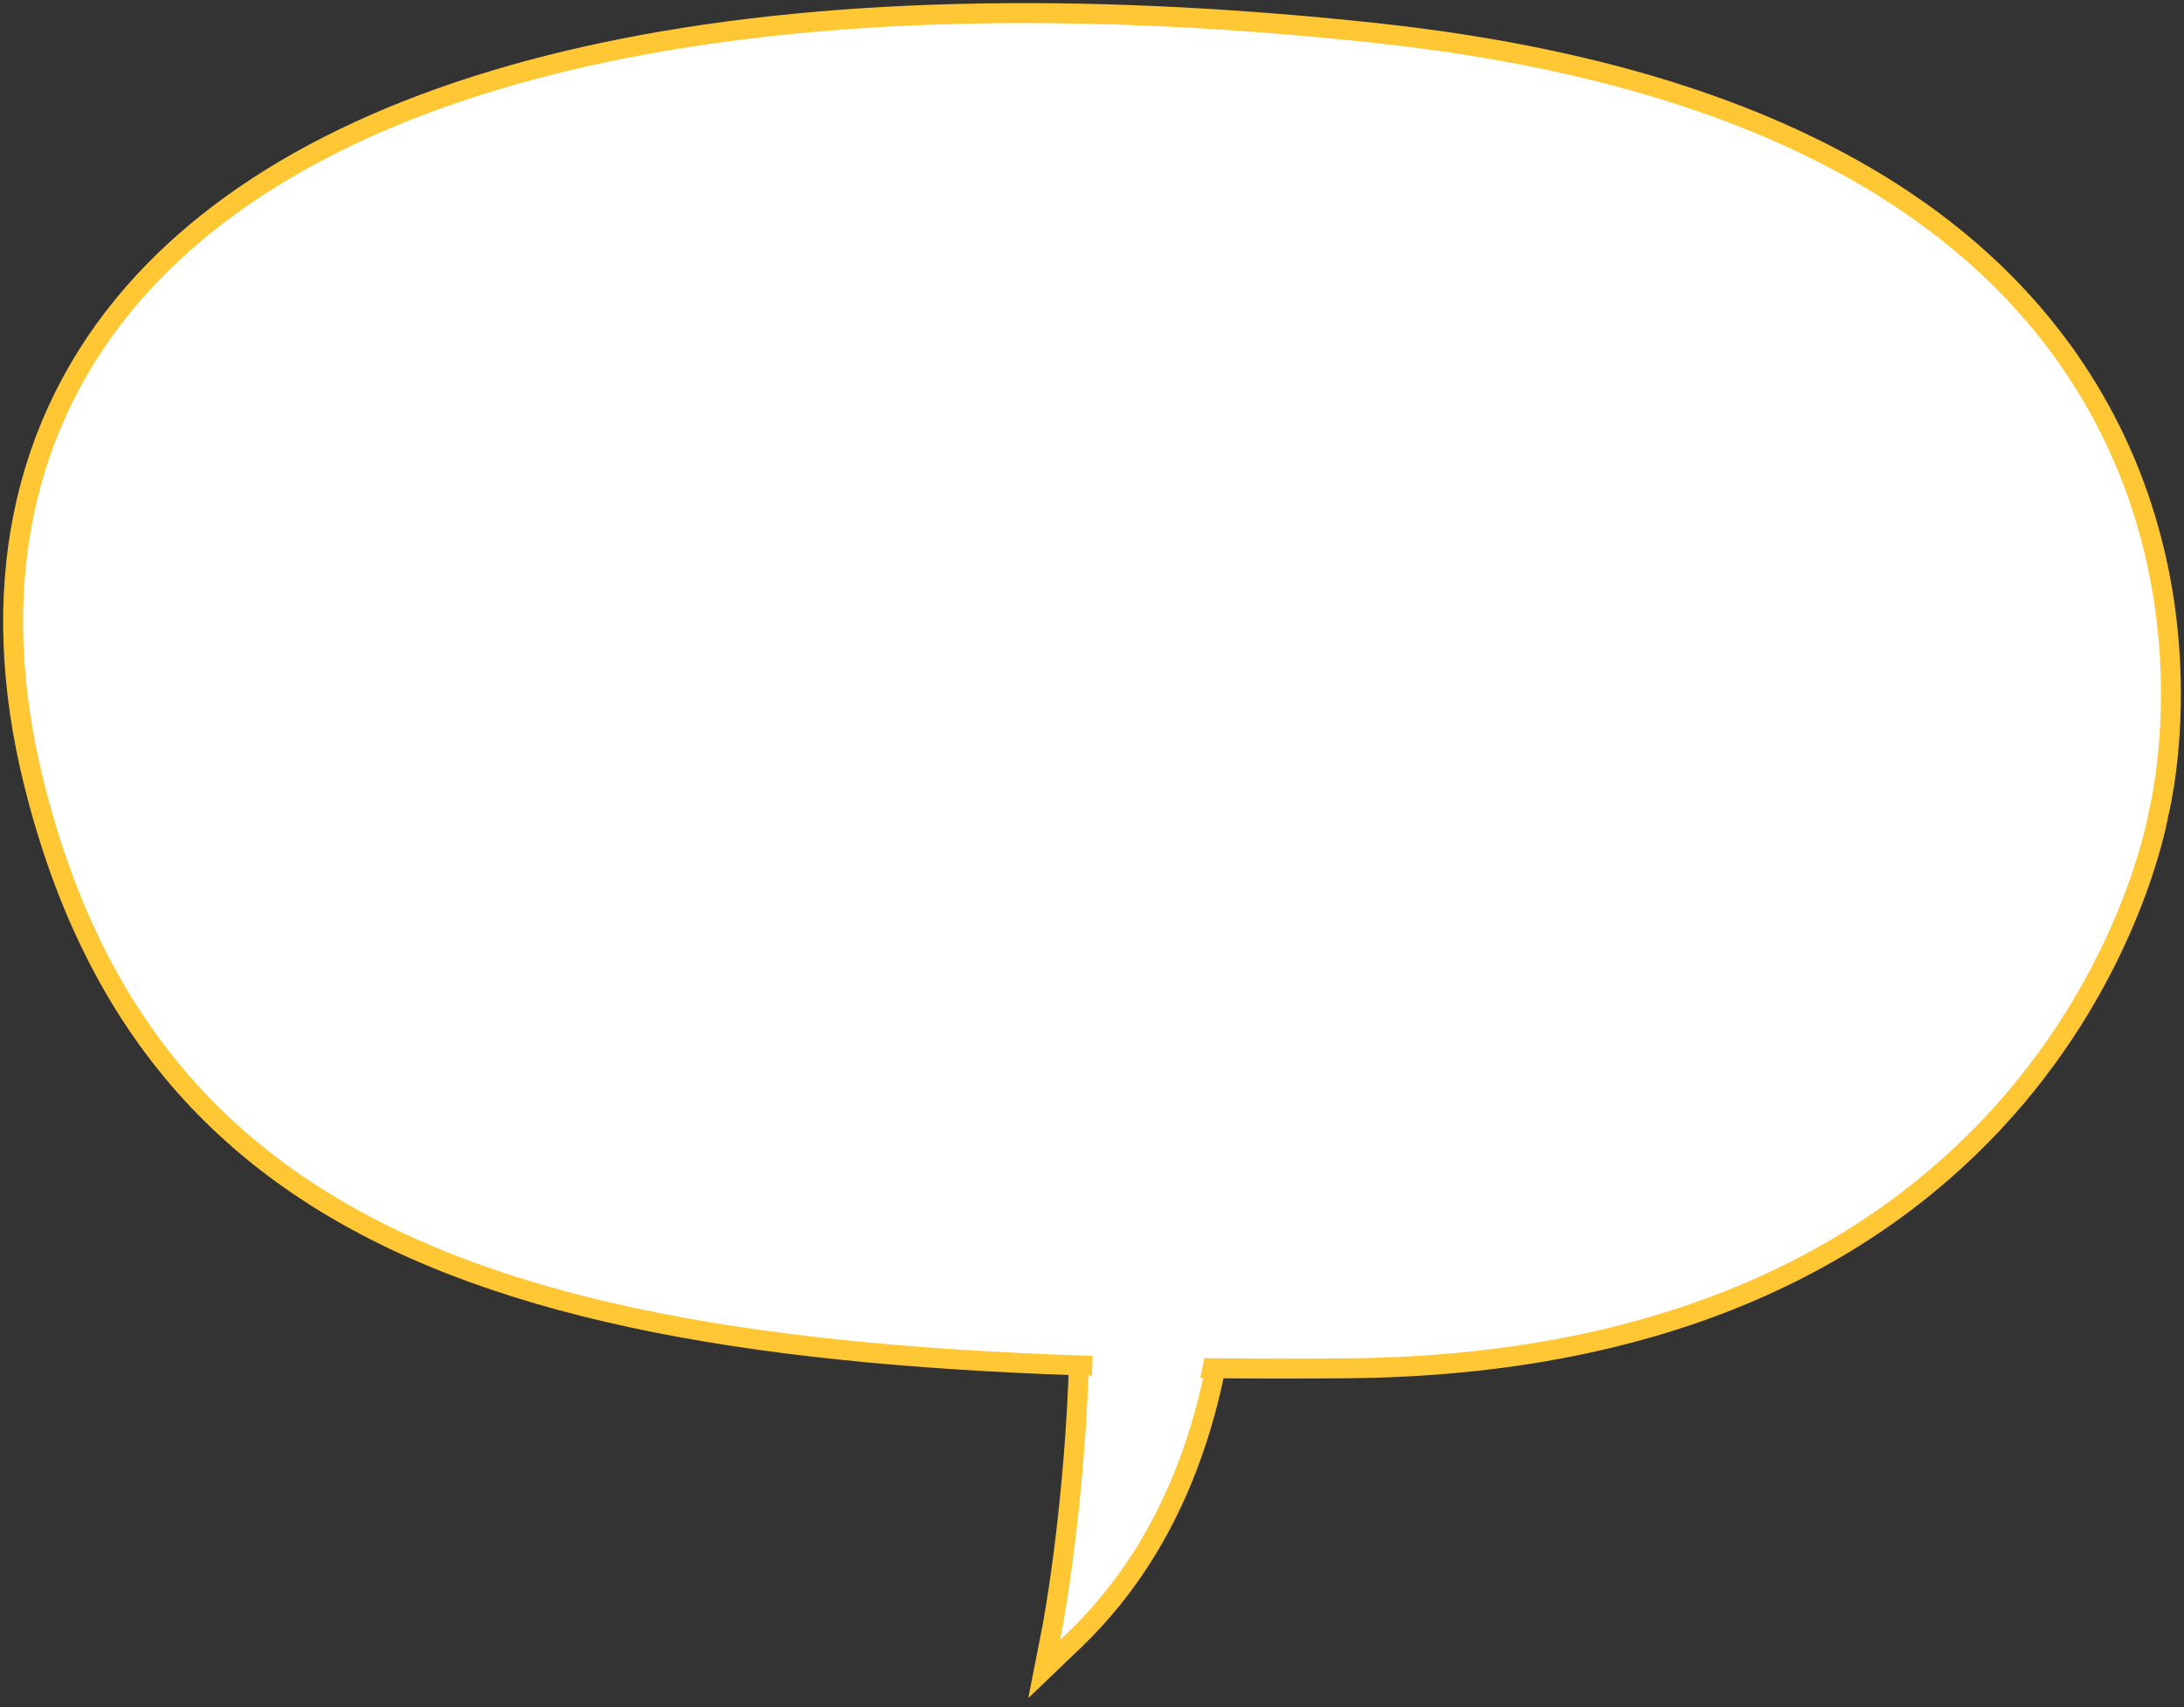 <svg xmlns="http://www.w3.org/2000/svg" xmlns:xlink="http://www.w3.org/1999/xlink" width="164.249" height="128.387" viewBox="0 0 164.249 128.387">
  <rect x="0" y="0" width="164.249" height="128.387" fill="#333333" stroke="none"/>
  <defs>
    <clipPath id="clip-path">
      <path id="Caminho_406" data-name="Caminho 406" d="M0,30.547H164.249V-97.84H0Z" transform="translate(0 97.84)" fill="none"/>
    </clipPath>
  </defs>
  <g id="balao_direita" transform="translate(0 97.84)">
    <g id="Grupo_518" data-name="Grupo 518" transform="translate(0 -97.84)" clip-path="url(#clip-path)">
      <g id="Grupo_512" data-name="Grupo 512" transform="translate(76.855 65.419)">
        <path id="Caminho_400" data-name="Caminho 400" d="M2.954.207c3.081,11.765,8.419,40.88-8.5,57.087l-2.245,2.151.6-3.051c.058-.3,5.79-30.261-1.918-53.93l-.353-1.088,1.127-.188L1.84-.515l.886-.148Z" transform="translate(9.461 0.663)" fill="#fff"/>
      </g>
      <g id="Grupo_513" data-name="Grupo 513" transform="translate(76.855 65.419)">
        <path id="Caminho_401" data-name="Caminho 401" d="M2.954.207c3.081,11.765,8.419,40.88-8.5,57.087l-2.245,2.151.6-3.051c.058-.3,5.79-30.261-1.918-53.93l-.353-1.088,1.127-.188L1.84-.515l.886-.148Z" transform="translate(9.461 0.663)" fill="none" stroke="#ffc734" stroke-width="1.5"/>
      </g>
      <g id="Grupo_514" data-name="Grupo 514" transform="translate(0.985 0.985)">
        <path id="Caminho_402" data-name="Caminho 402" d="M38.387,14.344c-.3,1.676-7.961,41.206-61.059,41.635-56.819.455-89.38-6.426-98.718-44.026-3.568-14.373-.979-27.1,7.491-36.817C-98.68-42.318-65.511-49.273-20.5-44.448c25.146,2.7,42.7,10.982,52.182,24.628,11,15.841,7,33,6.708,34.164" transform="translate(122.948 45.941)" fill="#fff"/>
      </g>
      <g id="Grupo_515" data-name="Grupo 515" transform="translate(0.985 0.985)">
        <path id="Caminho_403" data-name="Caminho 403" d="M38.387,14.344c-.3,1.676-7.961,41.206-61.059,41.635-56.819.455-89.38-6.426-98.718-44.026-3.568-14.373-.979-27.1,7.491-36.817C-98.68-42.318-65.511-49.273-20.5-44.448c25.146,2.7,42.7,10.982,52.182,24.628C42.68-3.979,38.677,13.177,38.387,14.344Z" transform="translate(122.948 45.941)" fill="none" stroke="#ffc734" stroke-width="1.5"/>
      </g>
      <g id="Grupo_516" data-name="Grupo 516" transform="translate(78.144 66.538)">
        <path id="Caminho_404" data-name="Caminho 404" d="M2.421,0C5.51,11.8,10.713,40.3-5.806,56.127c0,0,5.934-30.227-1.947-54.426Z" transform="translate(7.753)" fill="#fff"/>
      </g>
      <g id="Grupo_517" data-name="Grupo 517" transform="translate(1.957 1.954)">
        <path id="Caminho_405" data-name="Caminho 405" d="M37.926,14.064s-6.341,40.423-60.1,40.859-88.314-5.262-97.755-43.281,24.592-63.25,99.827-55.184c70.8,7.586,58.032,57.606,58.032,57.606" transform="translate(121.473 45.046)" fill="#fff"/>
      </g>
    </g>
  </g>
</svg>
